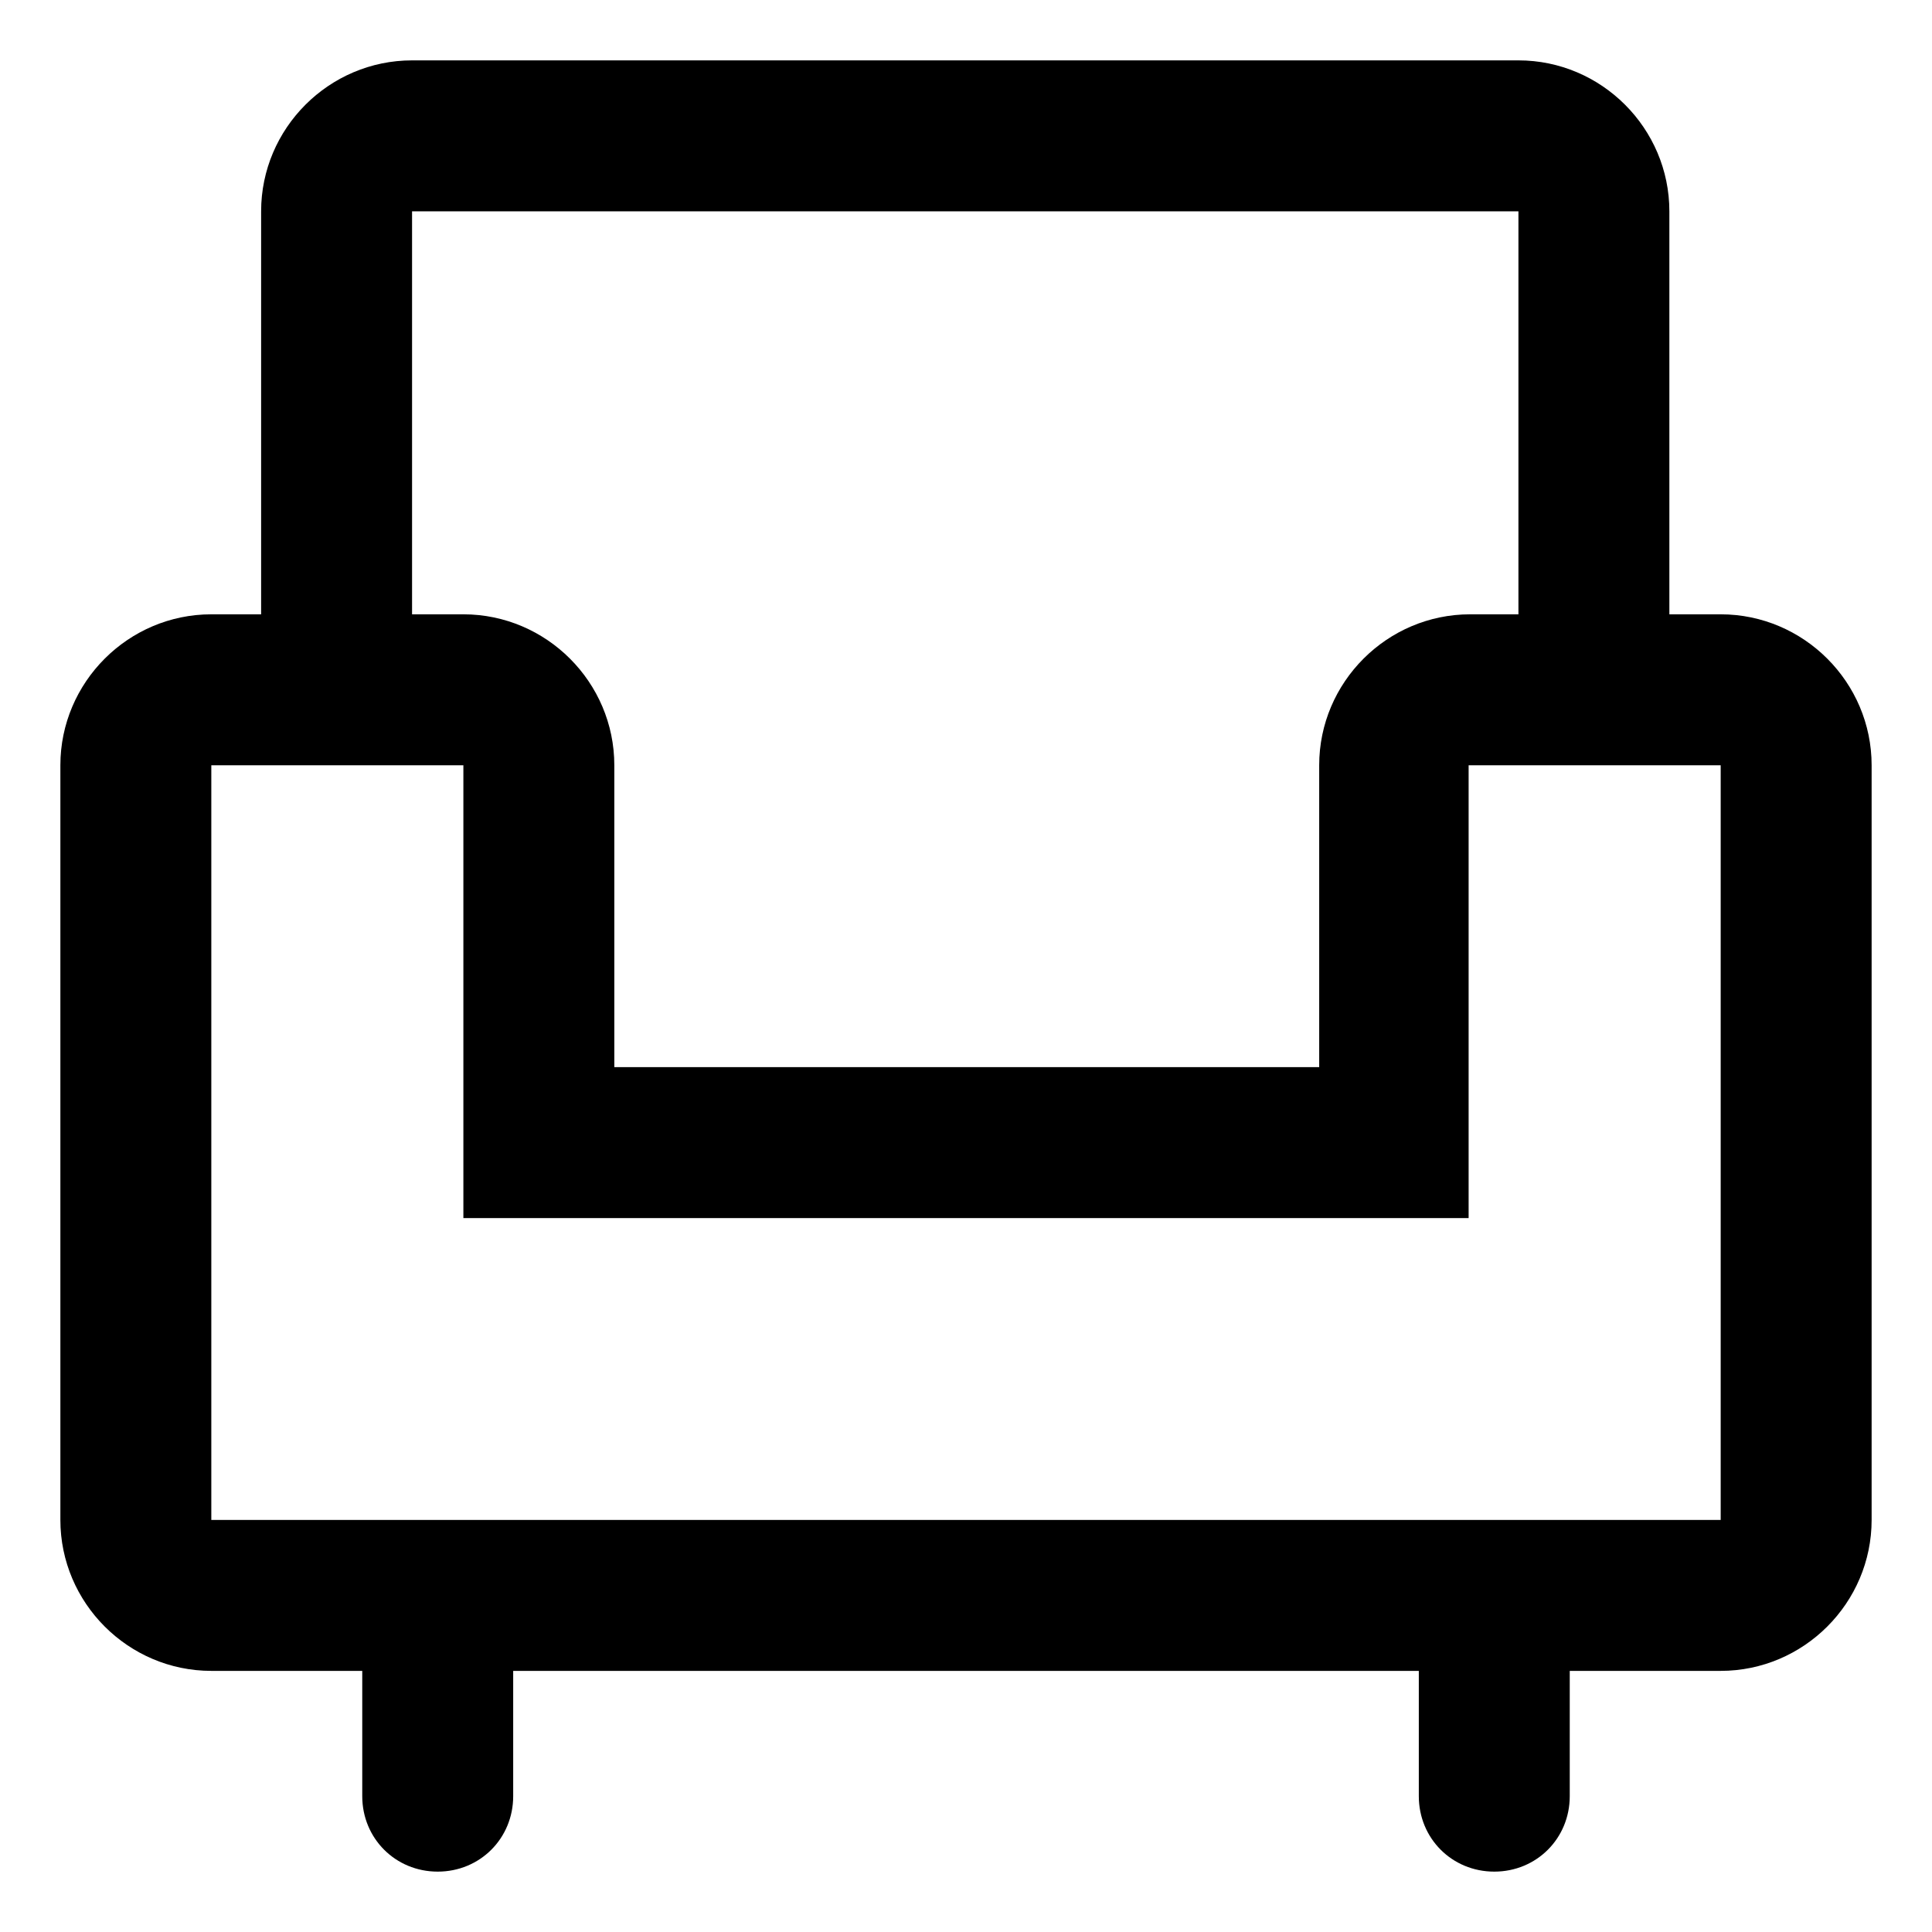 <?xml version="1.0" encoding="utf-8"?>
<!-- Generator: Adobe Illustrator 21.0.0, SVG Export Plug-In . SVG Version: 6.00 Build 0)  -->
<svg version="1.1" id="图层_1" xmlns="http://www.w3.org/2000/svg" xmlns:xlink="http://www.w3.org/1999/xlink" x="0px" y="0px"
	 viewBox="0 0 128 128" style="enable-background:new 0 0 128 128;" xml:space="preserve">
<path d="M94,110.7H34v8.3c0,2.8-2.2,5-5,5s-5-2.2-5-5v-8.3H14c-5.5,0-10-4.5-10-10v-50c0-5.5,4.5-10,10-10h16.7c5.5,0,10,4.5,10,10
	v20h46.7v-20c0-5.5,4.5-10,10-10H114c5.5,0,10,4.5,10,10v50c0,5.5-4.5,10-10,10h-10v8.3c0,2.8-2.2,5-5,5s-5-2.2-5-5V110.7z
	 M114,100.7v-50H97.3v30H30.7v-30H14v50H114z M110.7,40.7H17.3V14c0-5.5,4.5-10,10-10l0,0h73.3c5.5,0,10,4.5,10,10V40.7z
	 M100.7,50.7H27.3H100.7z M27.3,14v26.7h73.3V14H27.3z"/>
</svg>
